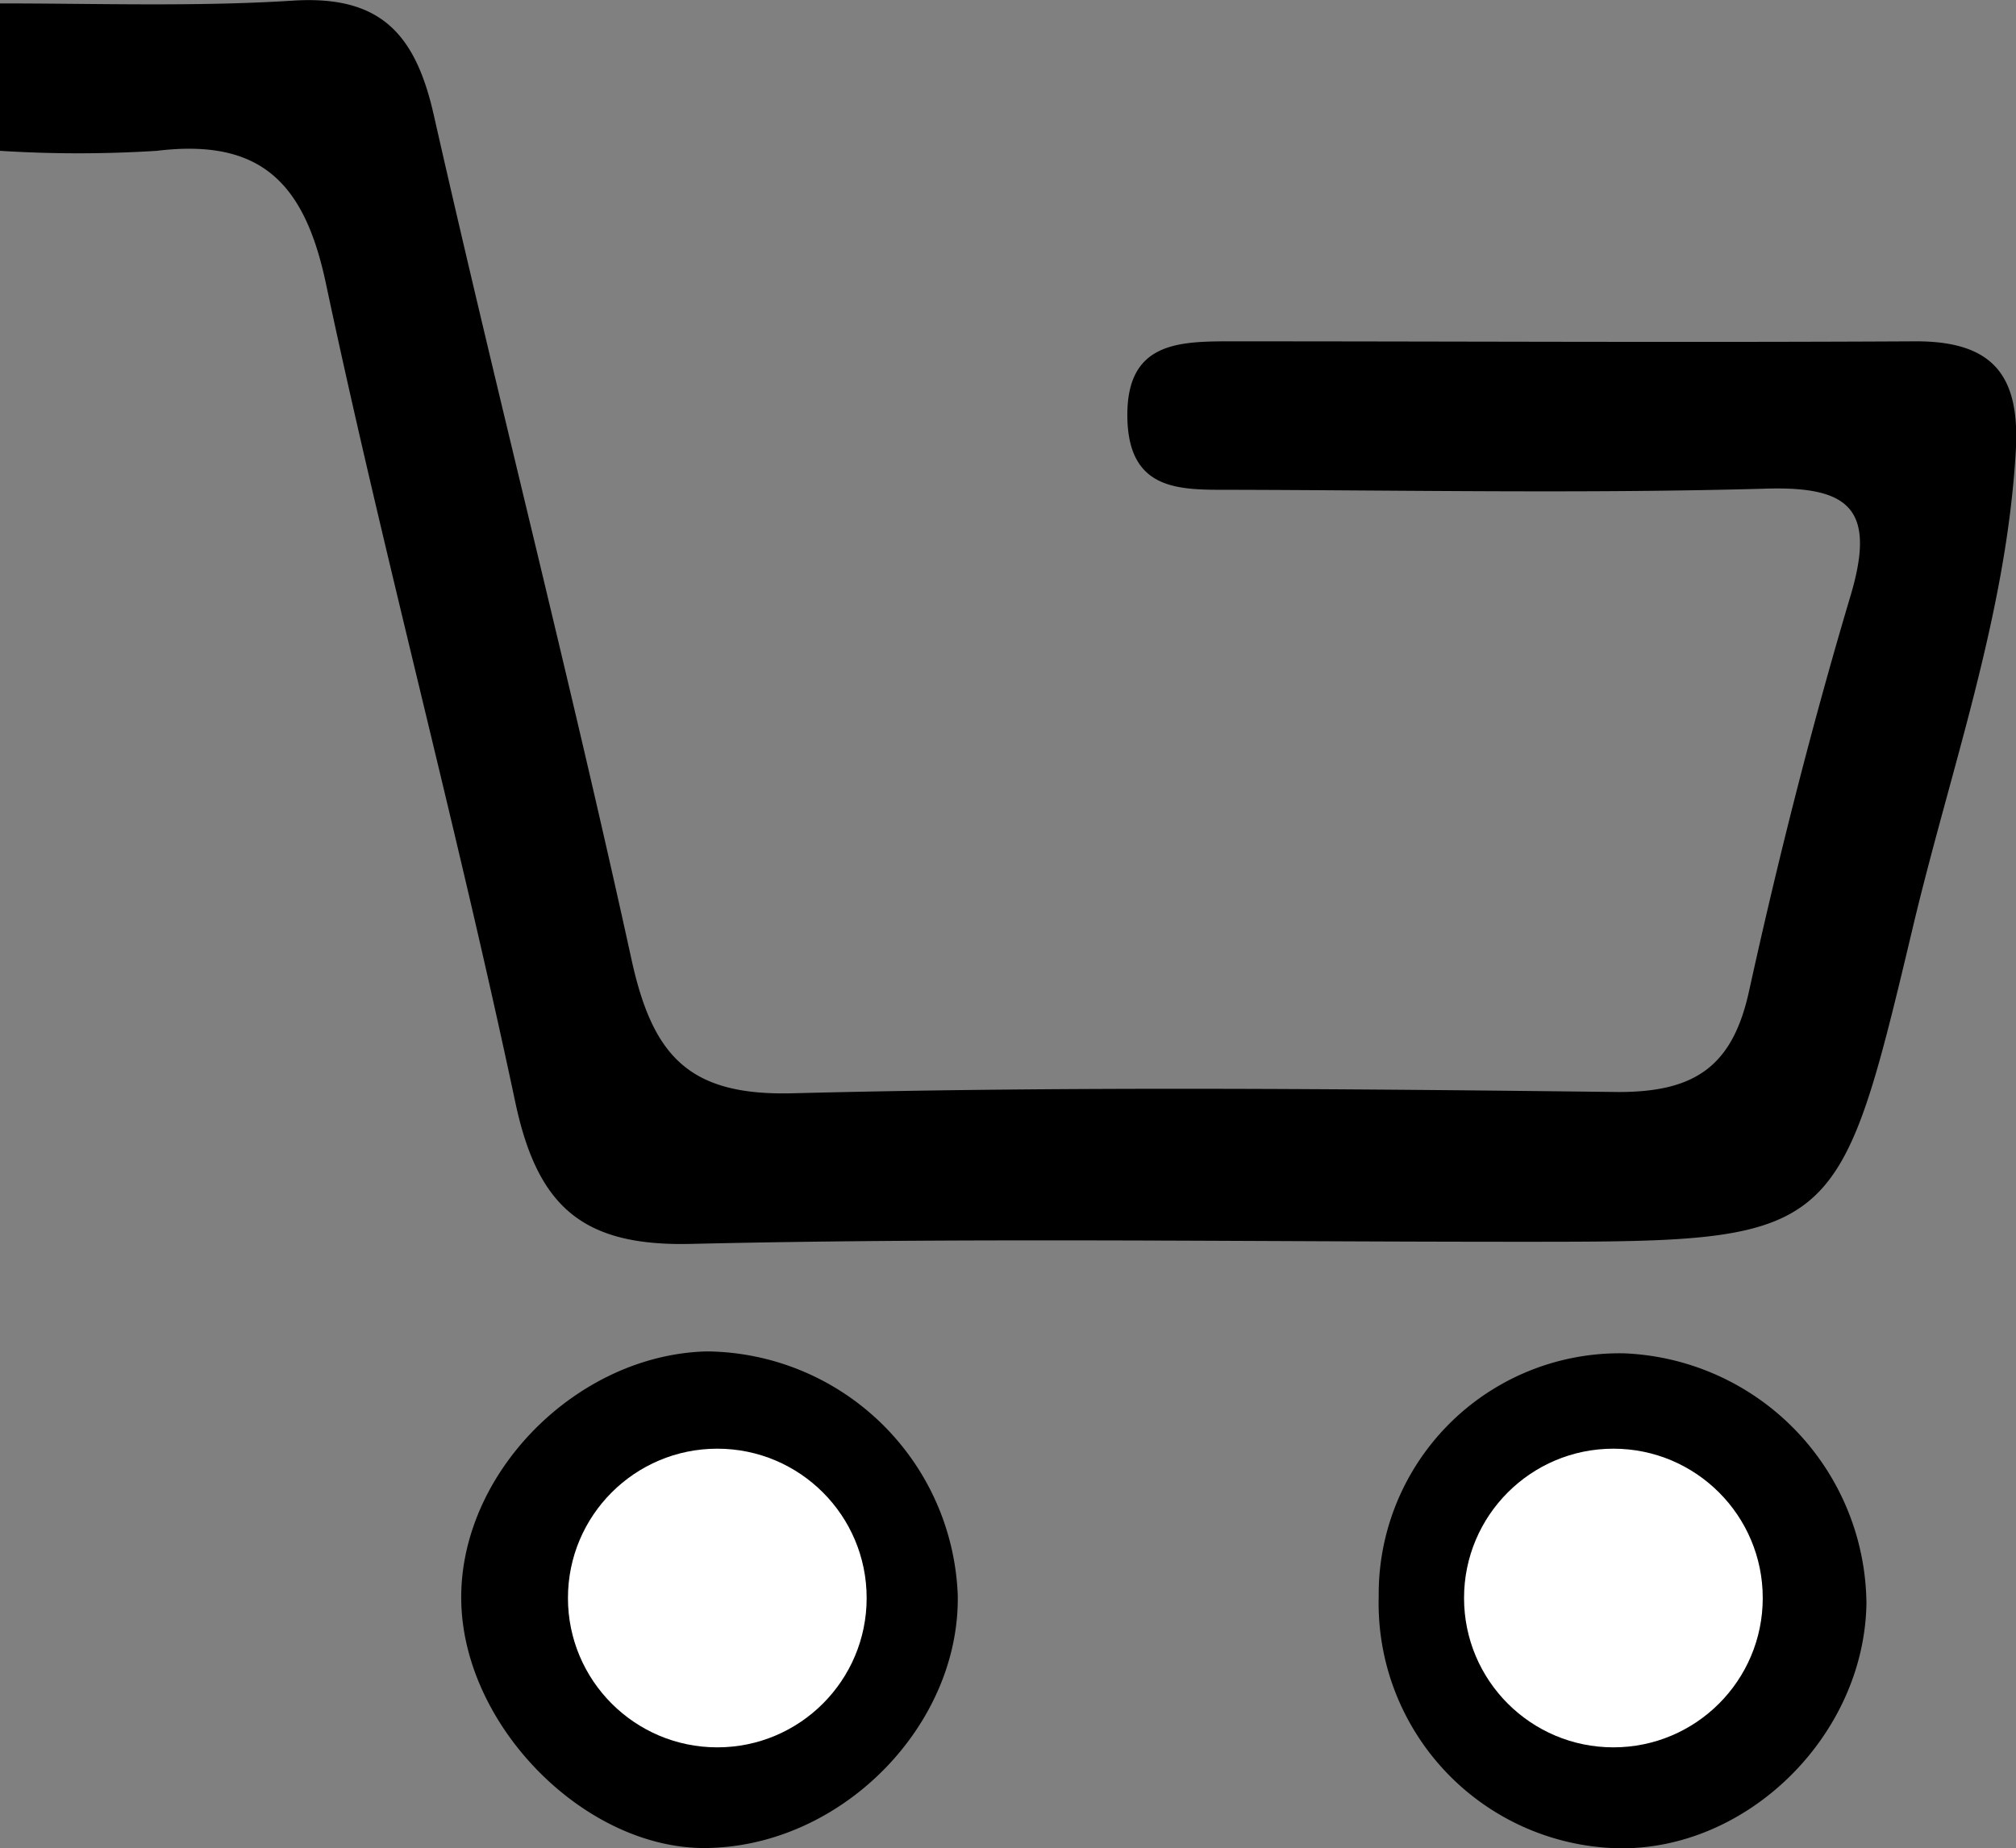 <svg id="Laag_1" data-name="Laag 1" xmlns="http://www.w3.org/2000/svg" viewBox="0 0 94.49 86.63"><rect x="0" y="0" width="94.49" height="86.63" fill="#808080" stroke="none"/><defs><style>.cls-1{fill:#fff;}</style></defs><path d="M3.38,5.25c4.58,0,9.17.16,13.73-.13,4.1-.26,5.75,1.55,6.61,5.4,3,13.26,6.39,26.42,9.29,39.69,1,4.44,2.72,6.25,7.51,6.13,12.9-.33,25.82-.21,38.73-.06,3.57,0,5.34-1.2,6.11-4.74C86.73,45.31,88.3,39.11,90.12,33c1.22-4.11-.1-5.14-4.1-5-8.33.23-16.67.07-25,.05-2.32,0-4.73.08-4.8-3.36s2.2-3.59,4.61-3.6c10.78,0,21.57.06,32.36,0,3.69,0,4.87,1.69,4.67,5.15-.45,7.76-3.1,15-4.87,22.51-3.47,14.58-3.57,14.55-18.49,14.55-12.92,0-25.84-.2-38.74.1-5.09.12-7.19-1.75-8.23-6.65C24.8,43.87,21.38,31.21,18.66,18.4c-1-4.75-3.06-6.83-7.93-6.24a58.17,58.17,0,0,1-7.35,0Z" transform="translate(-3.38 -5.09)"/><path d="M36.51,68.44A11.88,11.88,0,0,1,48.27,79.87c.1,6-5.25,11.58-11.46,11.84C31.06,92,25.14,86.18,25,80.19S30.39,68.59,36.51,68.44Z" transform="translate(-3.38 -5.09)"/><path d="M90.86,80.27c-.11,6.21-5.62,11.6-11.69,11.46A11.49,11.49,0,0,1,68,79.93,11.29,11.29,0,0,1,79.5,68.53,11.84,11.84,0,0,1,90.86,80.27Z" transform="translate(-3.38 -5.09)"/><circle class="cls-1" cx="33.62" cy="74.91" r="7"/><circle class="cls-1" cx="75.62" cy="74.91" r="7"/></svg>